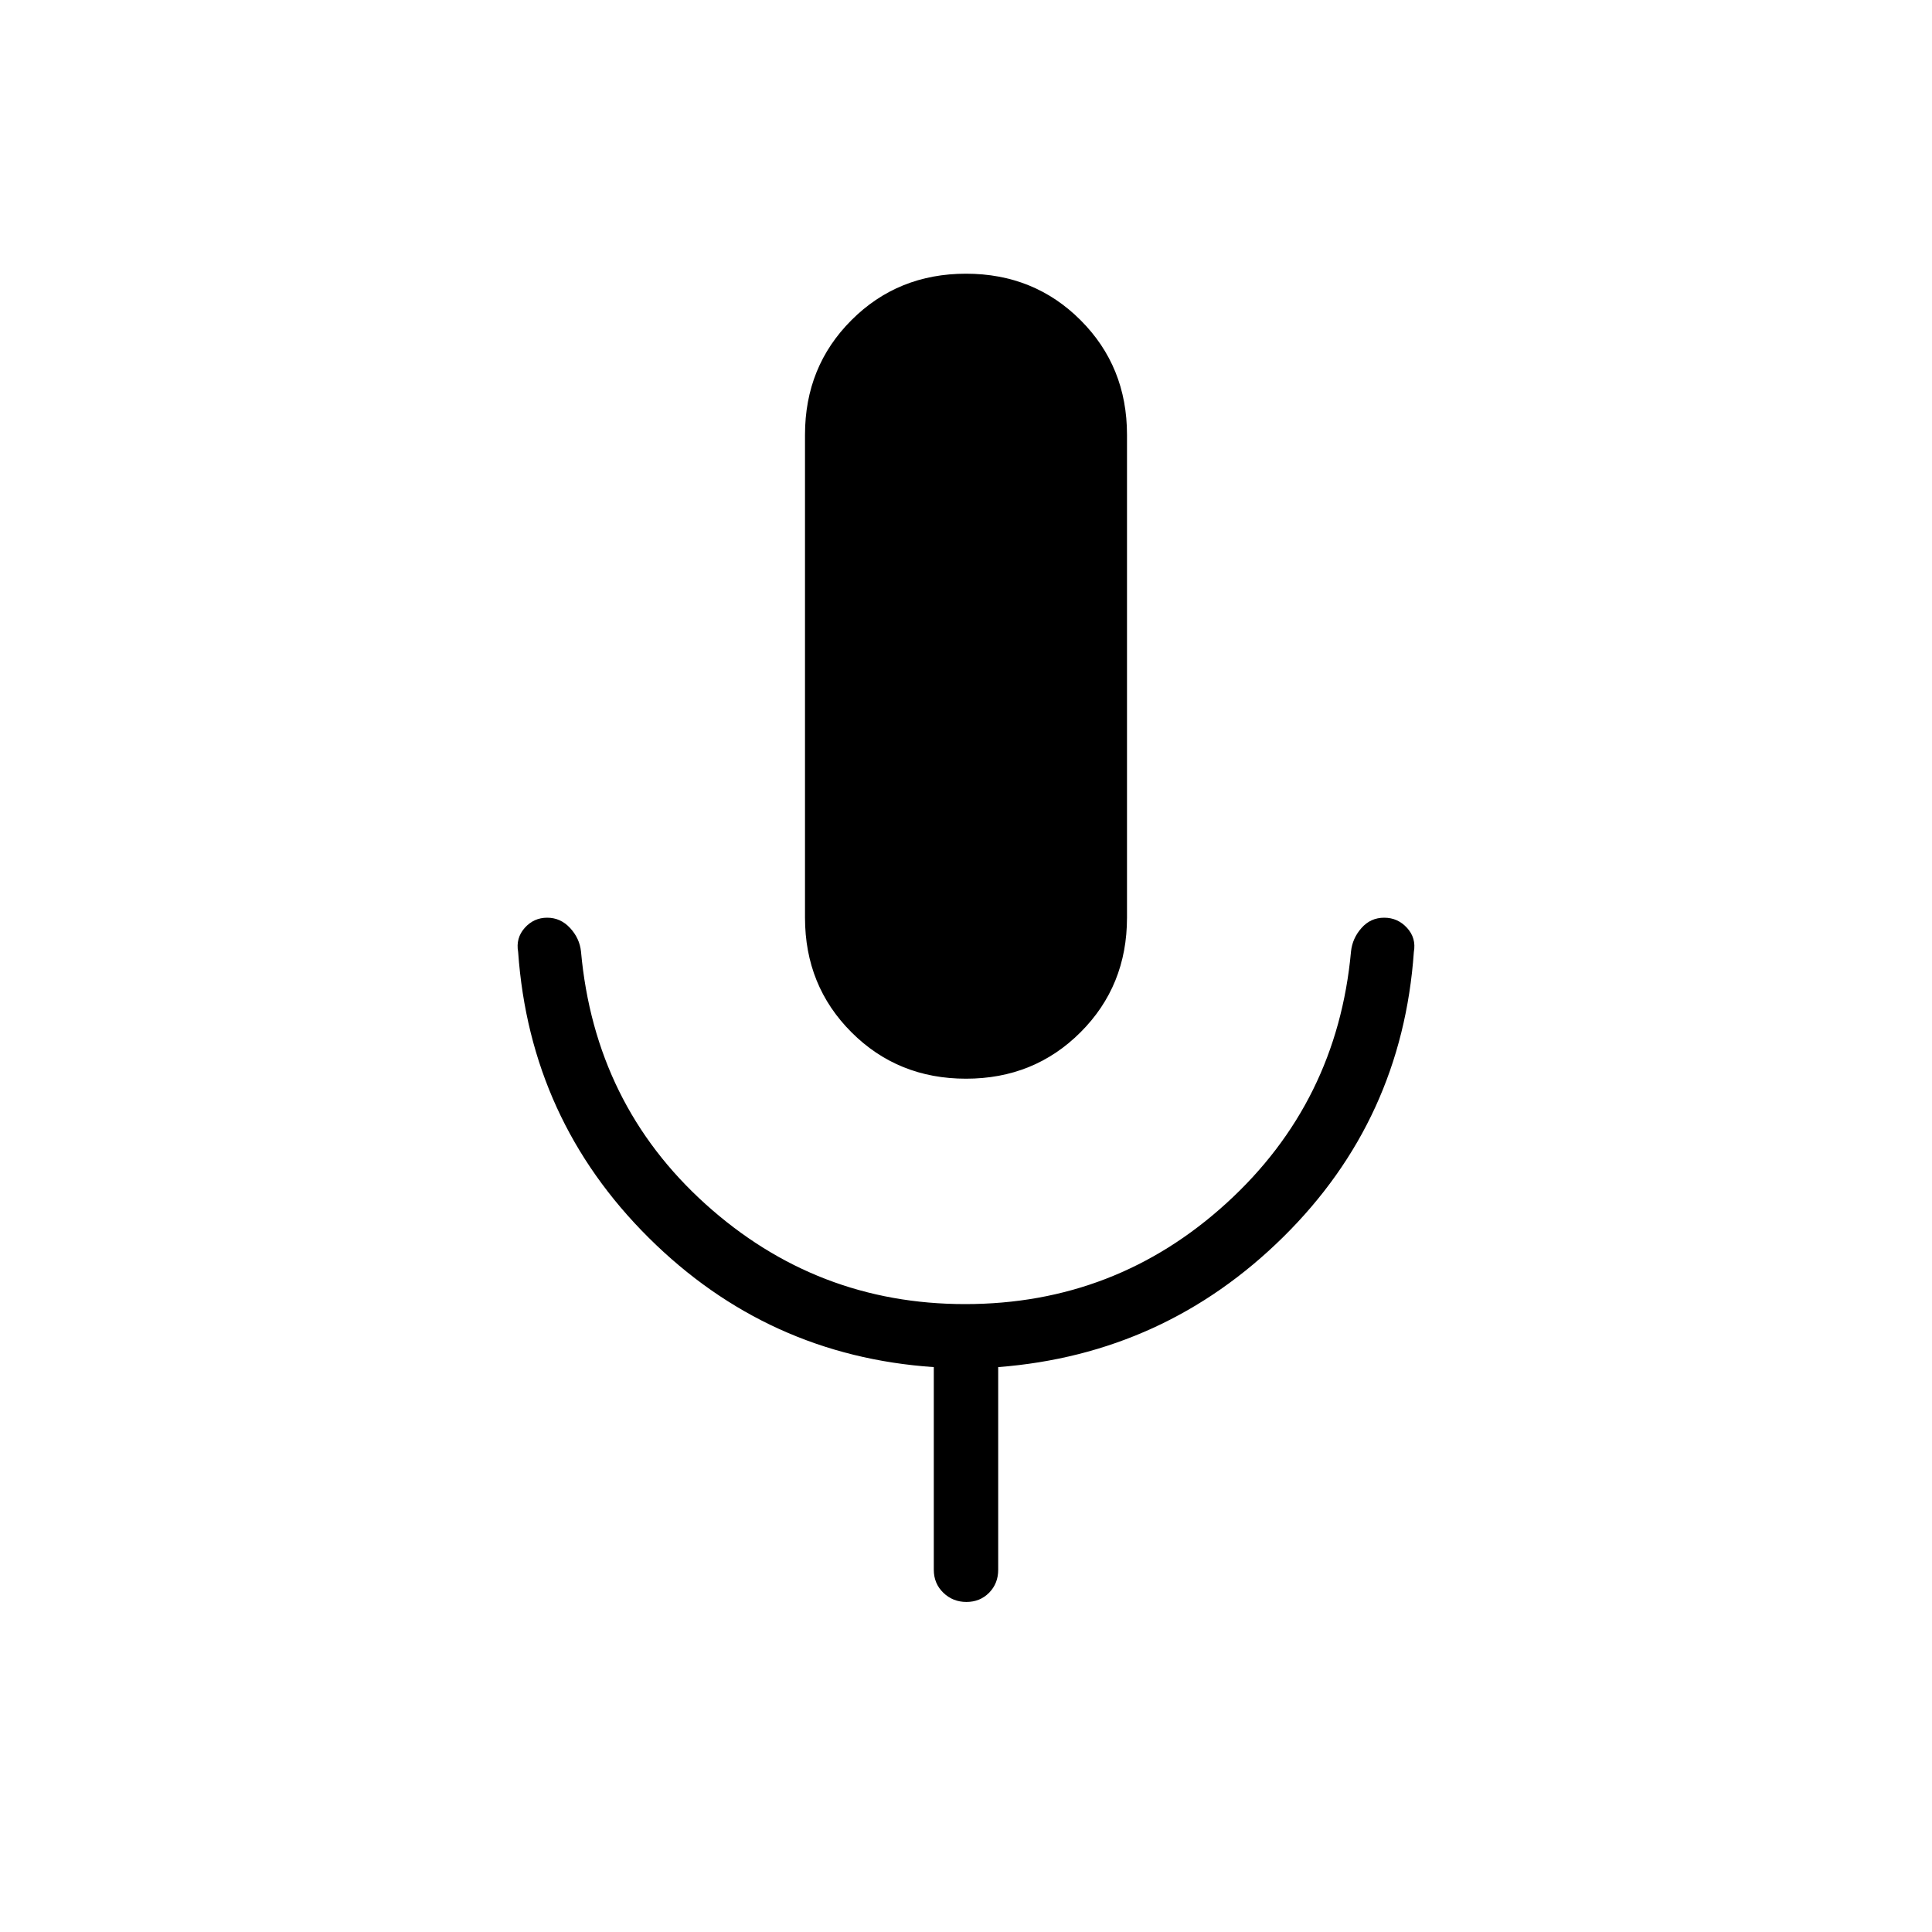 <svg xmlns="http://www.w3.org/2000/svg" height="20" viewBox="0 -960 960 960" width="20"><path d="M480-424q-33.85 0-56.92-23.08Q400-470.15 400-504v-240q0-33.85 23.08-56.92Q446.15-824 480-824t56.92 23.08Q560-777.85 560-744v240q0 33.85-23.08 56.92Q513.85-424 480-424Zm-16 244v-100.69q-82.62-5.62-141.65-64.27-59.04-58.66-64.89-142.04-1.23-6.88 3.27-11.94 4.51-5.06 11.16-5.06t11.38 5.12q4.73 5.11 5.42 11.65 6.85 75.92 61.92 125.58Q405.68-312 479.55-312q74.83 0 129.87-50.15 55.04-50.16 61.89-125.08.69-6.54 5.21-11.65 4.52-5.12 11.27-5.12t11.36 5.06q4.62 5.06 3.39 11.94-5.85 83.38-64.89 141.65-59.03 58.27-141.65 64.66V-180q0 6.84-4.52 11.42T480.21-164q-6.75 0-11.48-4.58T464-180Z"/></svg>